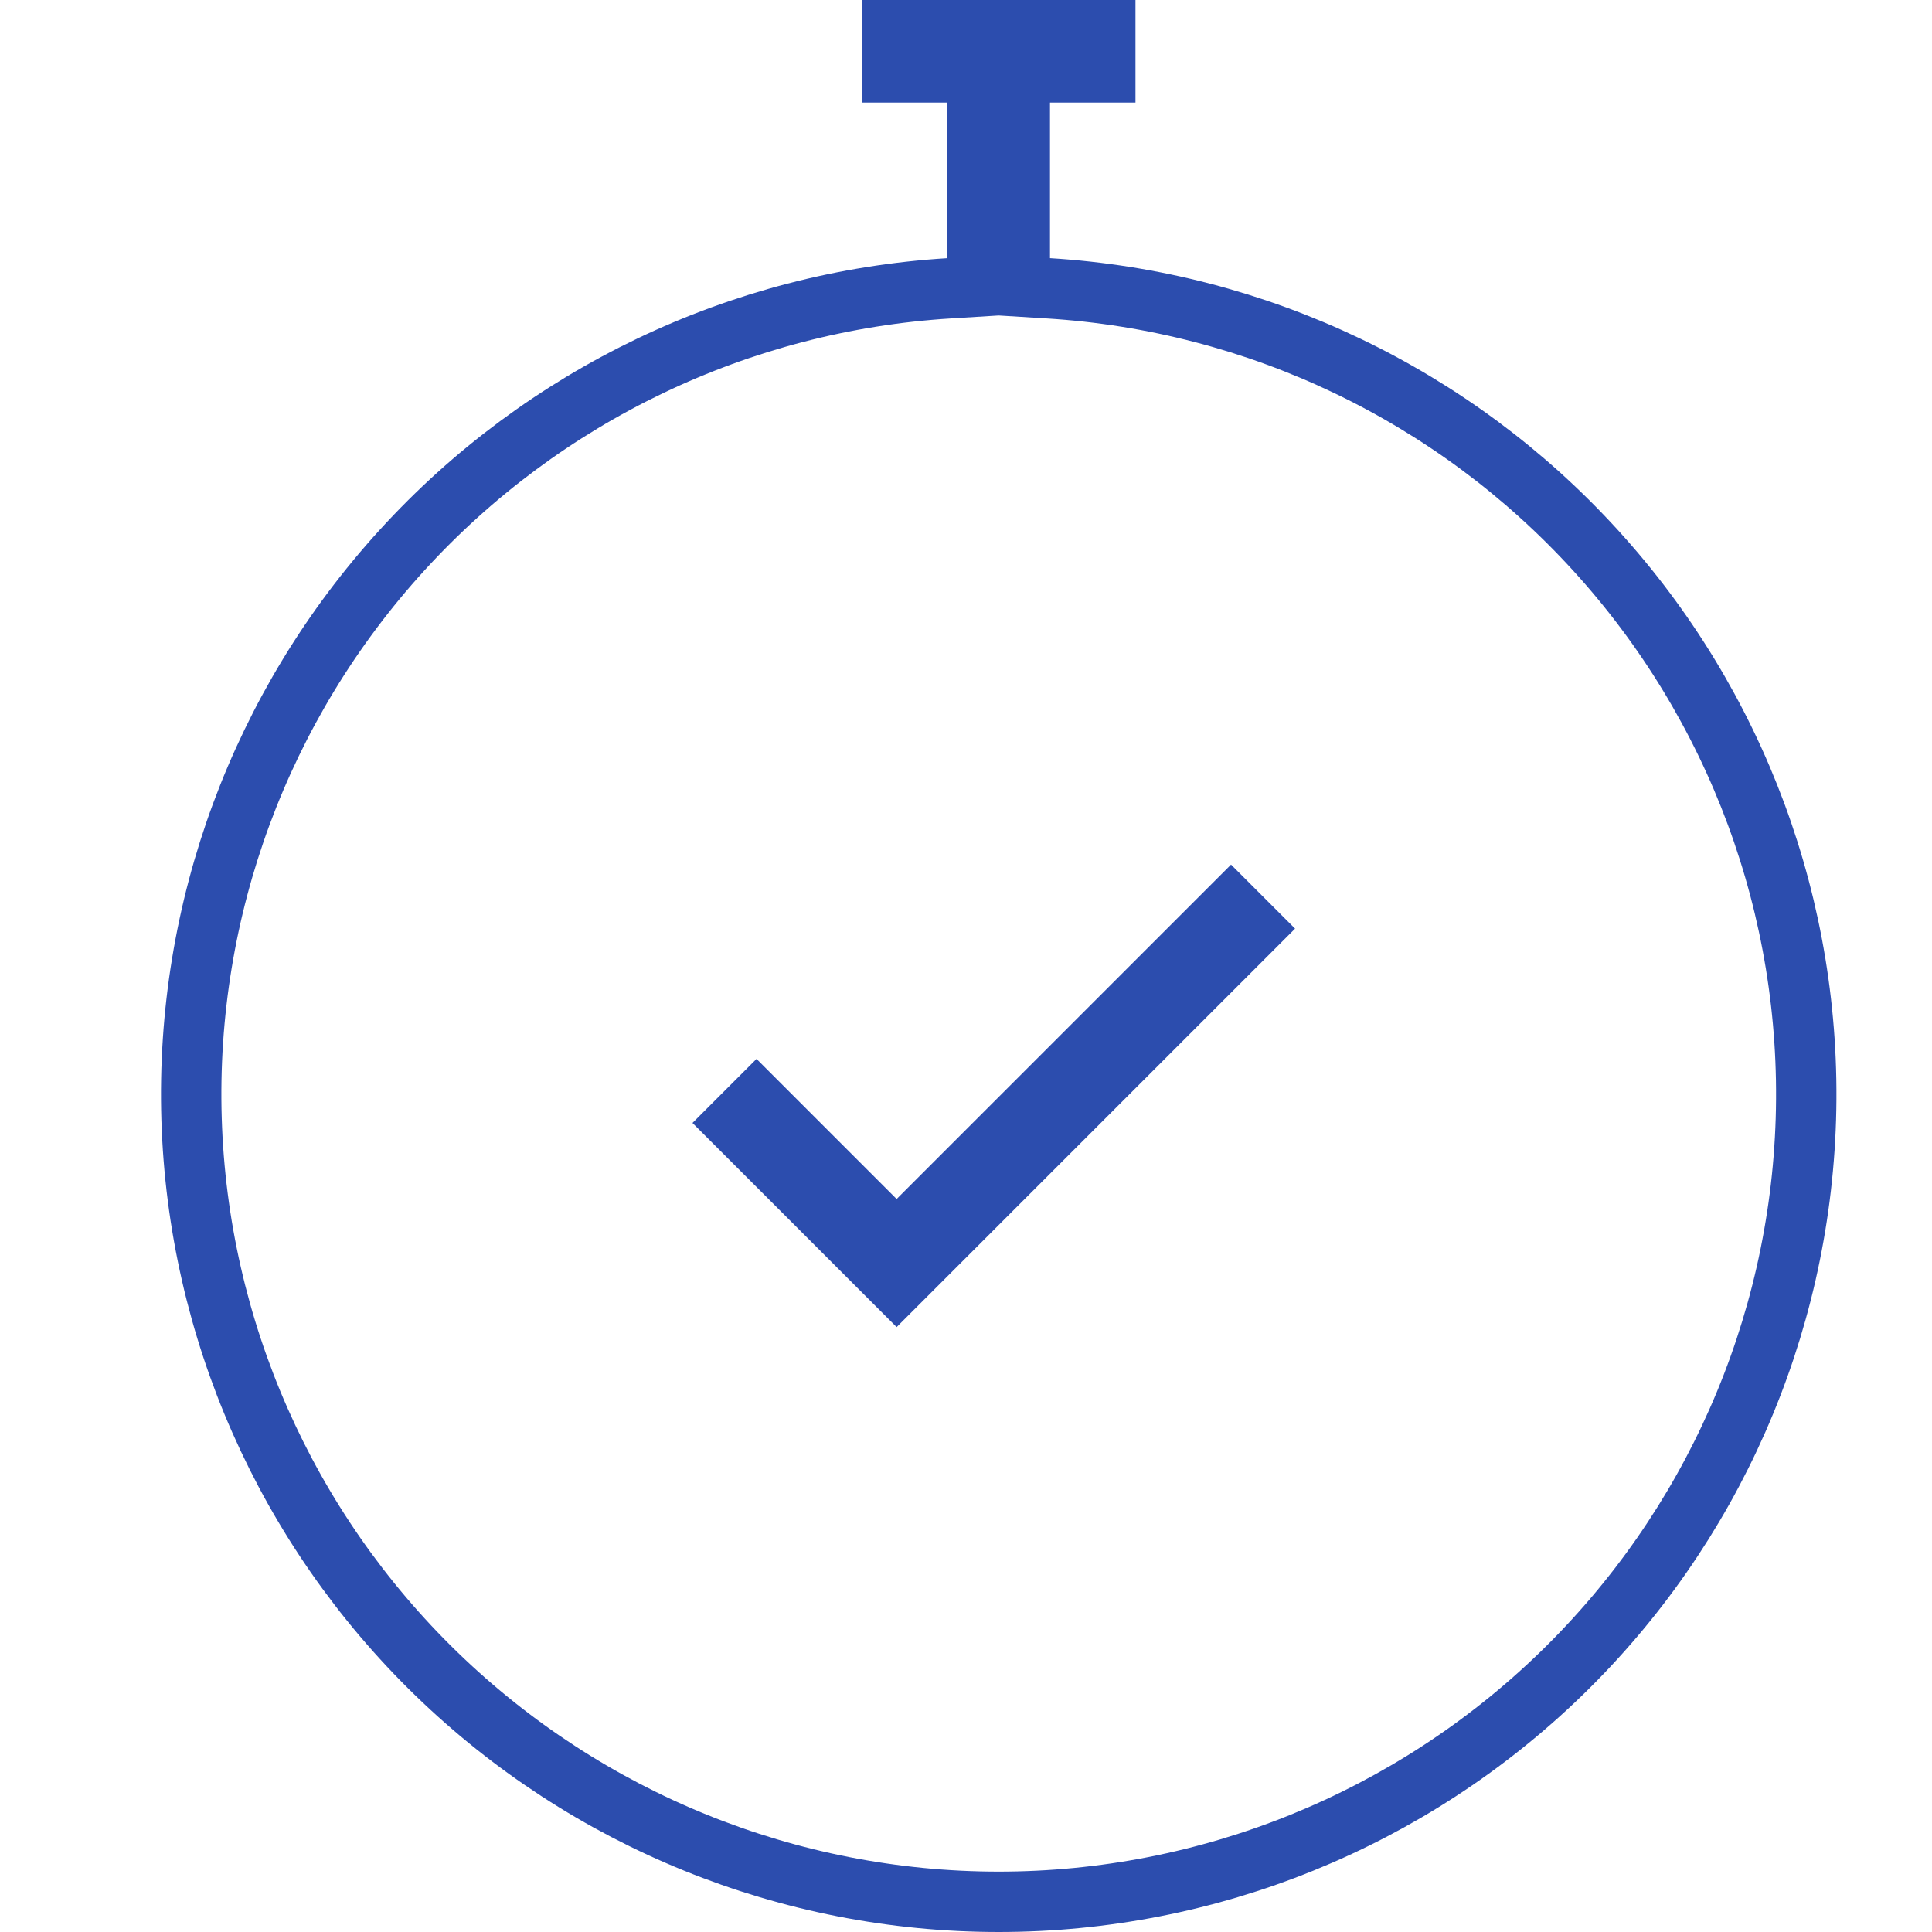 <svg width="32" height="32" viewBox="0 0 32 32" fill="none" xmlns="http://www.w3.org/2000/svg">
<path d="M16.891 4.276V4.746L17.361 4.775C20.831 4.988 24.082 6.543 26.424 9.112C28.767 11.68 30.018 15.06 29.911 18.535C29.805 22.009 28.35 25.306 25.854 27.726C23.358 30.146 20.019 31.5 16.542 31.5C13.065 31.5 9.726 30.146 7.23 27.726L7.23 27.726C4.734 25.306 3.279 22.009 3.173 18.535C3.066 15.06 4.317 11.68 6.66 9.112C9.003 6.543 12.253 4.988 15.723 4.775L16.192 4.746V4.276V1.699V1.199H15.692H14.776V0.5H18.307V1.199H17.391H16.891V1.699V4.276Z" stroke="#2C4DAE"/>
<path d="M12 18.069L14.851 20.92L20.92 14.851" stroke="#2C4DAE" stroke-width="1.5"/>
</svg>
